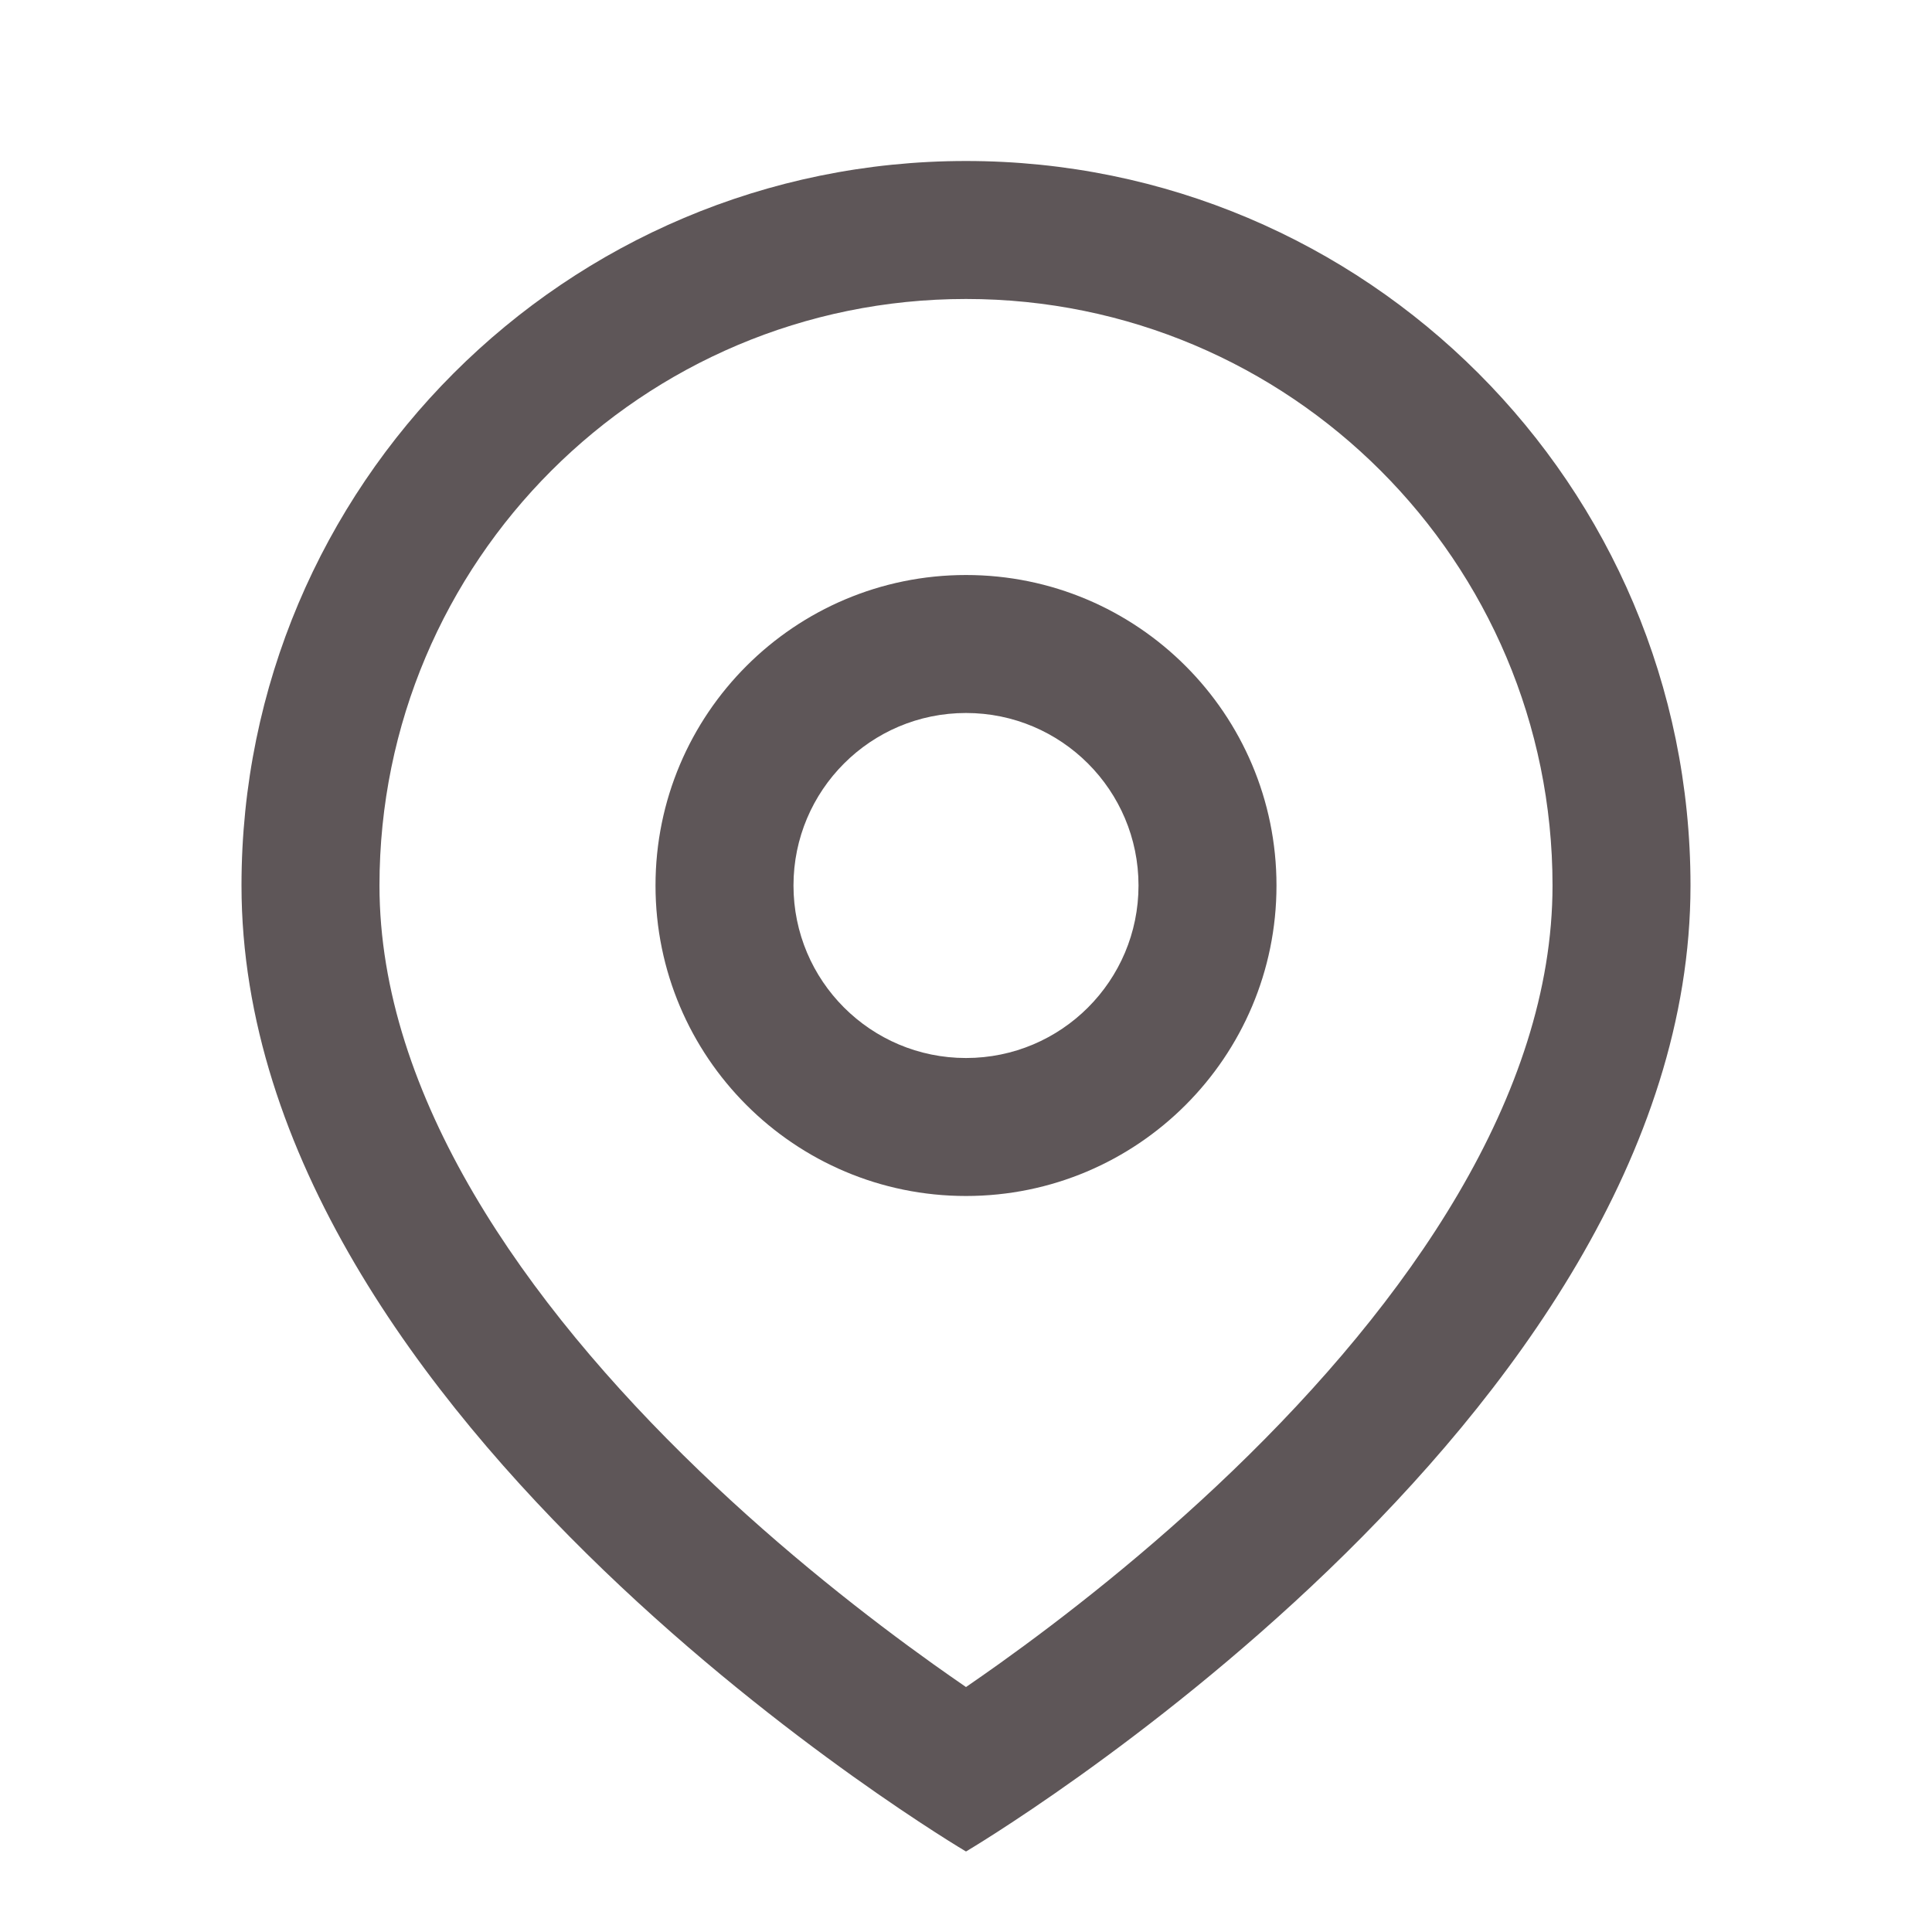 <svg width="24" height="24" viewBox="0 0 24 24" fill="none" xmlns="http://www.w3.org/2000/svg">
<path fill-rule="evenodd" clip-rule="evenodd" d="M15.857 11C15.857 13.13 14.13 14.857 12 14.857C9.87 14.857 8.143 13.13 8.143 11C8.143 8.87 9.87 7.143 12 7.143C14.13 7.143 15.857 8.87 15.857 11ZM14.143 11C14.143 12.184 13.184 13.143 12 13.143C10.816 13.143 9.857 12.184 9.857 11C9.857 9.817 10.816 8.857 12 8.857C13.184 8.857 14.143 9.817 14.143 11Z" fill="#5E5658"/>
<path fill-rule="evenodd" clip-rule="evenodd" d="M21 11C21 17.685 12 23 12 23C12 23 3 17.685 3 11C3 6.029 7.029 2 12 2C16.971 2 21 6.029 21 11ZM19.286 11C19.286 13.607 17.489 16.177 15.312 18.271C14.262 19.281 13.206 20.101 12.41 20.67C12.263 20.775 12.126 20.87 12 20.957C11.874 20.87 11.737 20.775 11.59 20.67C10.794 20.101 9.738 19.281 8.688 18.271C6.511 16.177 4.714 13.607 4.714 11C4.714 6.976 7.976 3.714 12 3.714C16.024 3.714 19.286 6.976 19.286 11Z" fill="#5E5658"/>
</svg>
